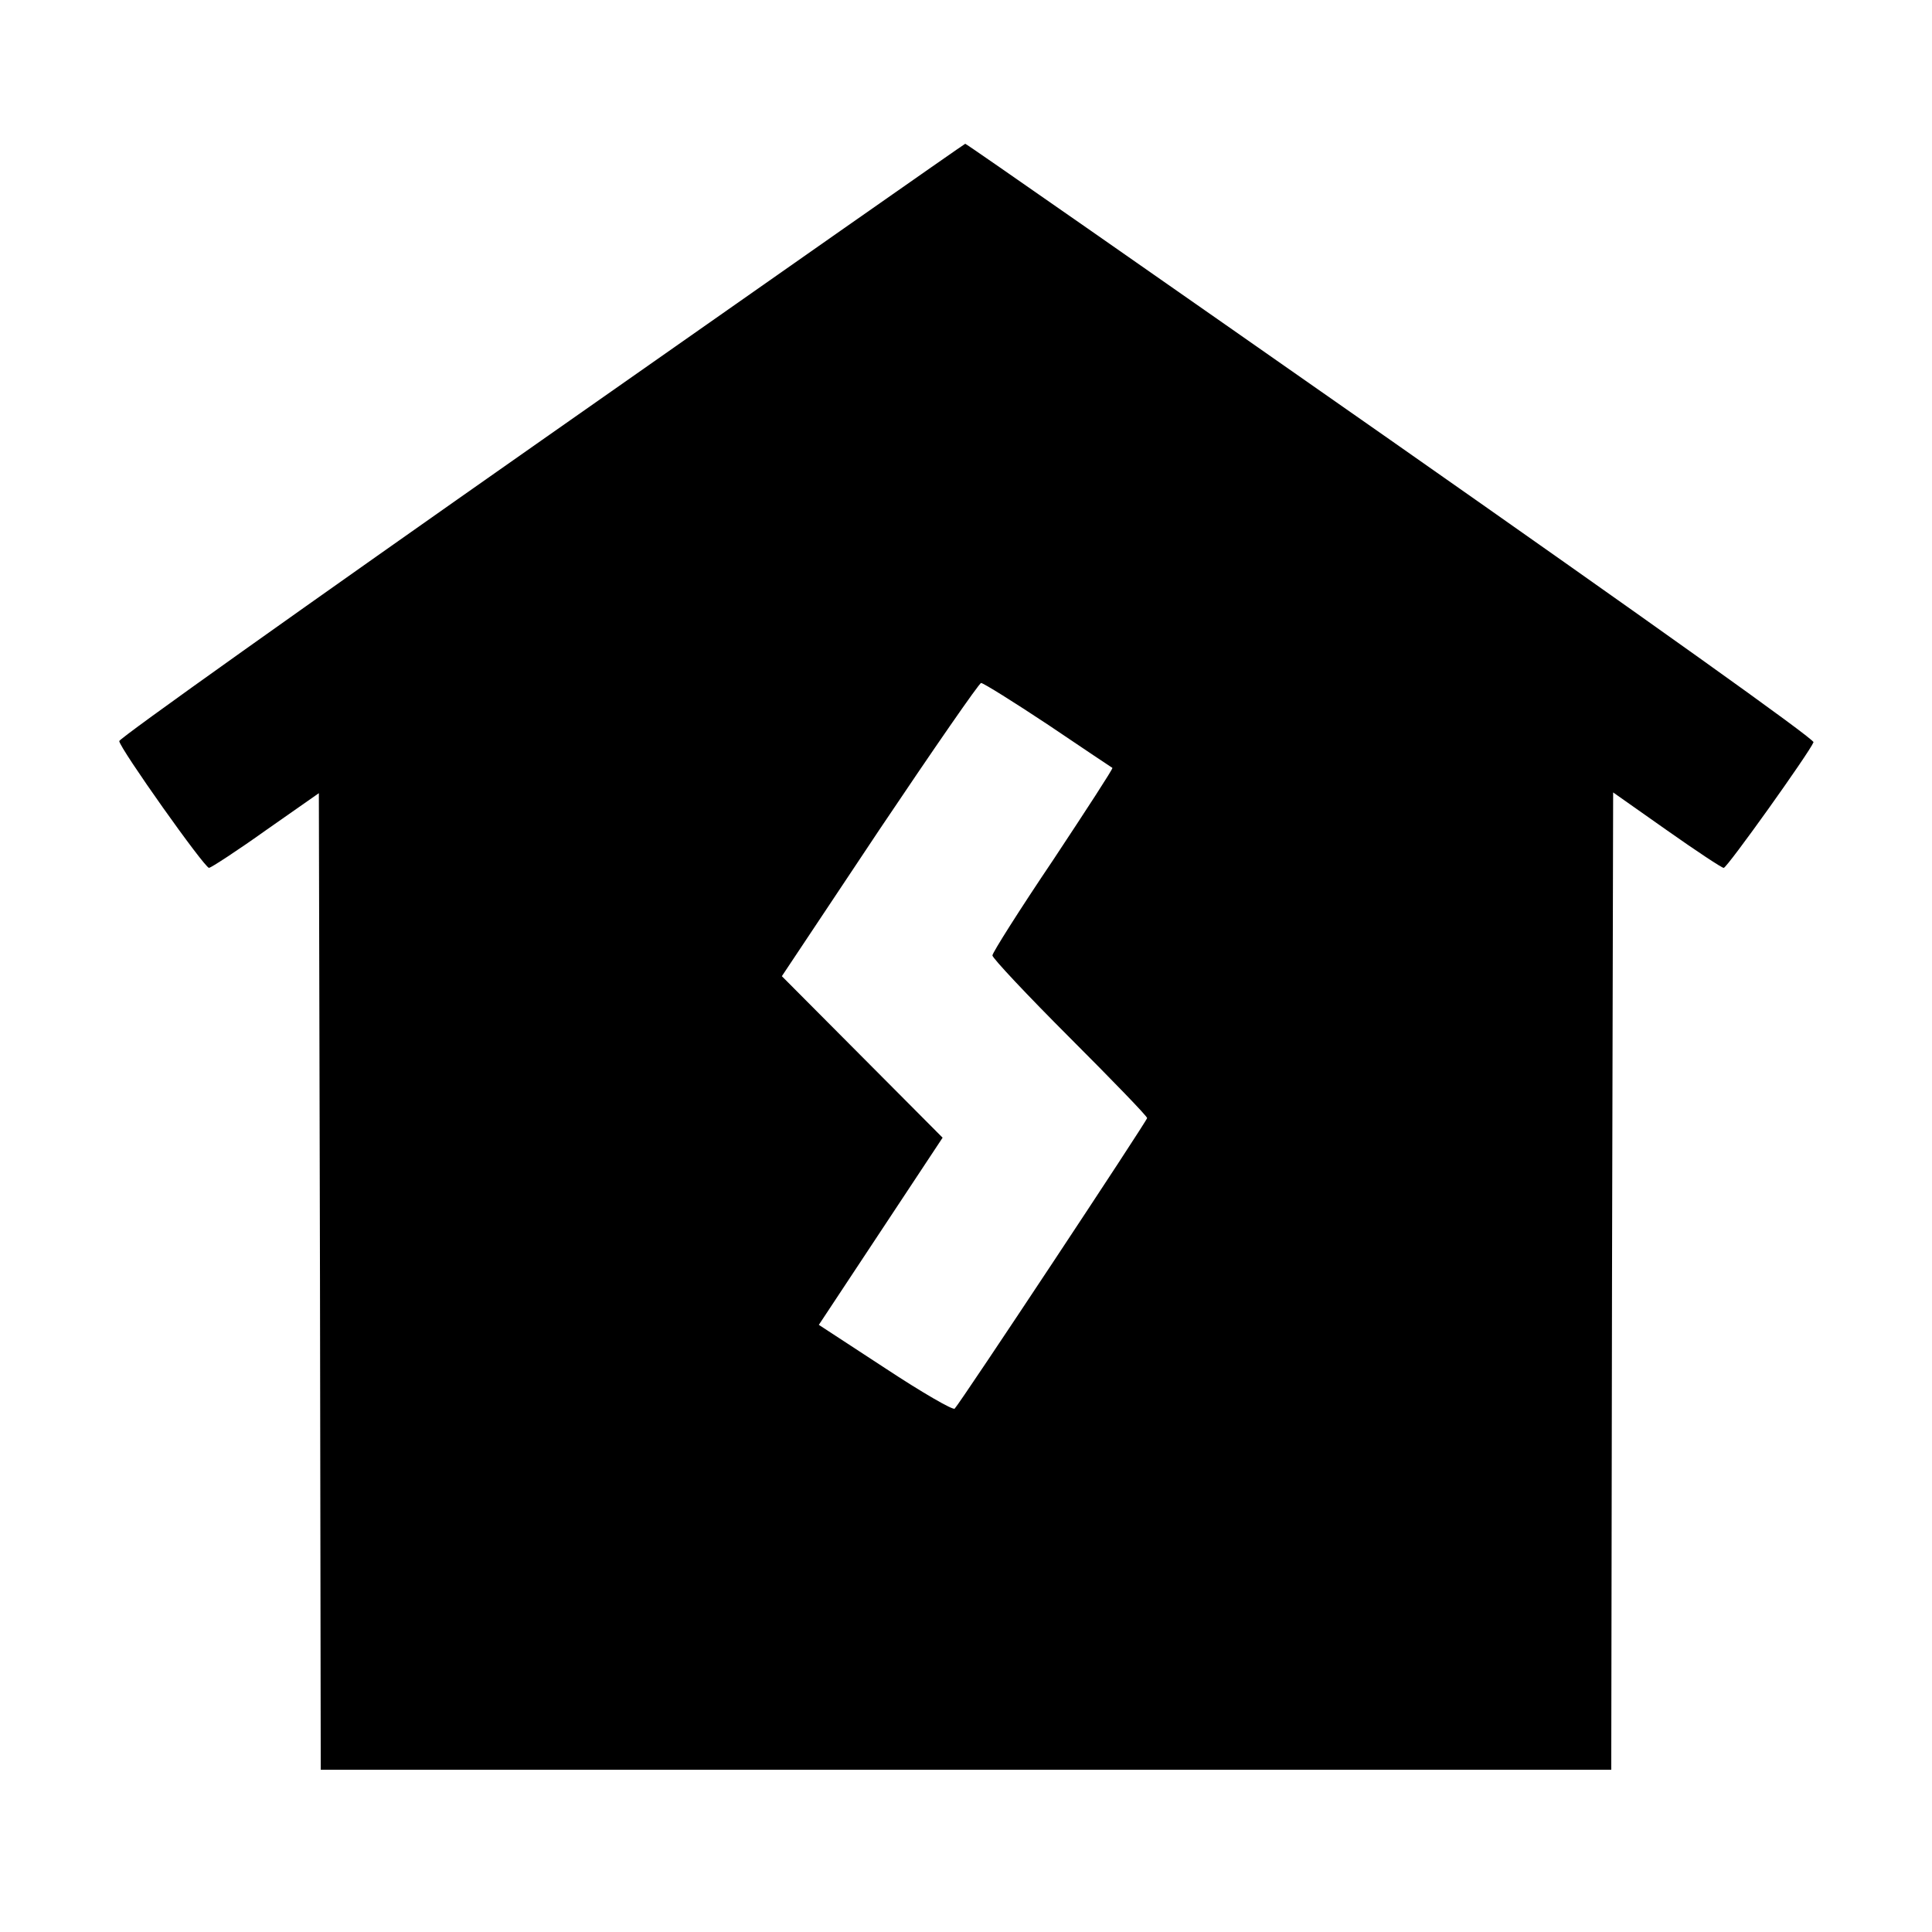 <?xml version="1.0" standalone="no"?>
<!DOCTYPE svg PUBLIC "-//W3C//DTD SVG 20010904//EN"
 "http://www.w3.org/TR/2001/REC-SVG-20010904/DTD/svg10.dtd">
<svg version="1.0" xmlns="http://www.w3.org/2000/svg"
 width="512pt" height="512pt" viewBox="0 0 512 512"
 preserveAspectRatio="xMidYMid meet">

<g transform="translate(0,512) scale(0.1,-0.1)"
fill="#000000" stroke="none">
<path d="M1435 3953 c-616 -432 -1120 -790 -1119 -797 2 -20 226 -336 238
-336 6 1 74 45 151 100 l140 98 3 -1294 2 -1294 1710 0 1710 0 2 1295 3 1295
142 -100 c78 -55 146 -100 151 -100 9 0 228 307 238 333 3 8 -442 325 -1120
800 -619 433 -1126 787 -1128 786 -2 0 -507 -354 -1123 -786z m1343 -754 c92
-62 168 -113 170 -114 2 -2 -69 -111 -157 -244 -89 -132 -161 -246 -161 -253
0 -7 92 -105 205 -218 113 -113 205 -208 205 -213 0 -7 -493 -752 -510 -770
-4 -5 -87 43 -184 107 l-176 115 164 248 164 248 -213 214 -213 214 259 389
c143 213 264 388 269 388 6 0 86 -50 178 -111z"/>
</g>
</svg>
